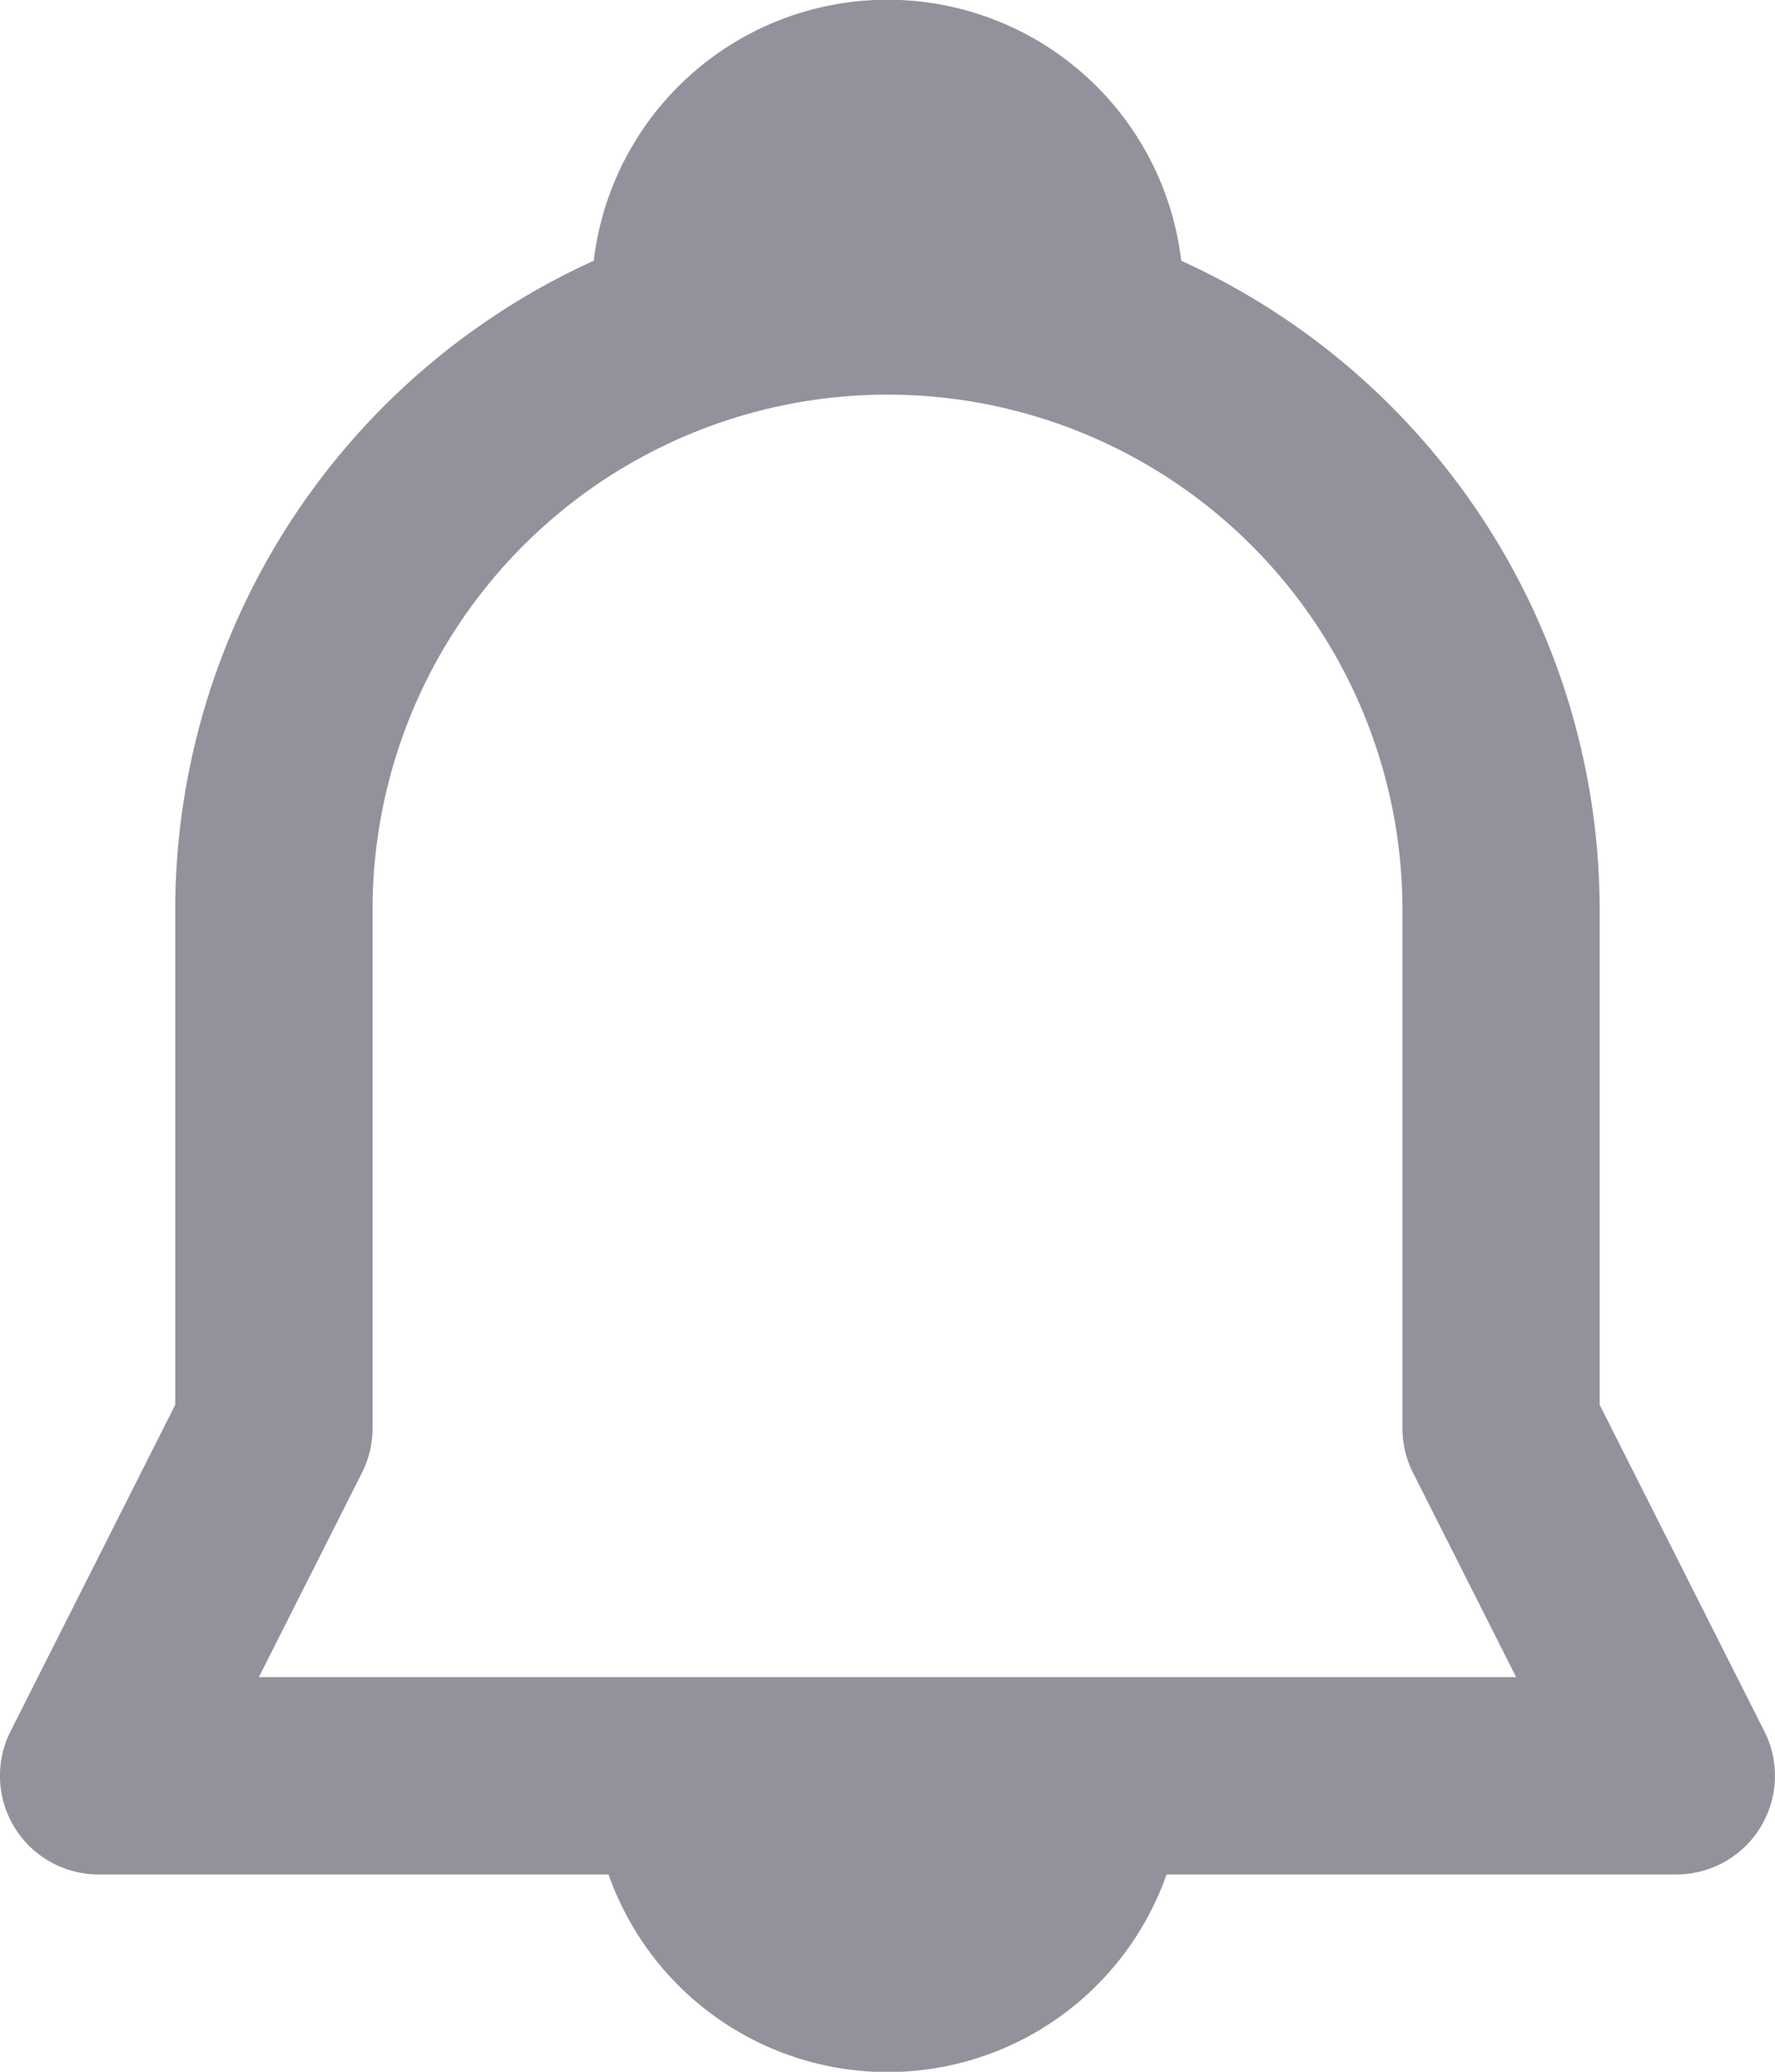<svg xmlns="http://www.w3.org/2000/svg" width="18" height="21" viewBox="0 0 18 21">
  <g id="ic_Notification" transform="translate(0.001)">
    <path id="Shape" d="M6.171,19H1a1,1,0,0,1-.893-1.451l1.67-3.309V9.222A7.233,7.233,0,0,1,6.021,2.643a3,3,0,0,1,5.958,0,7.233,7.233,0,0,1,4.243,6.579V14.24l1.67,3.309A1,1,0,0,1,17,19h-5.17a3,3,0,0,1-5.659,0ZM9,19ZM3.778,9.222v5.255a1,1,0,0,1-.107.451L2.625,17h12.75l-1.046-2.072a1,1,0,0,1-.107-.451V9.222a5.222,5.222,0,1,0-10.444,0Z" transform="translate(-0.001)" fill="#92929d"/>
  </g>
</svg>
